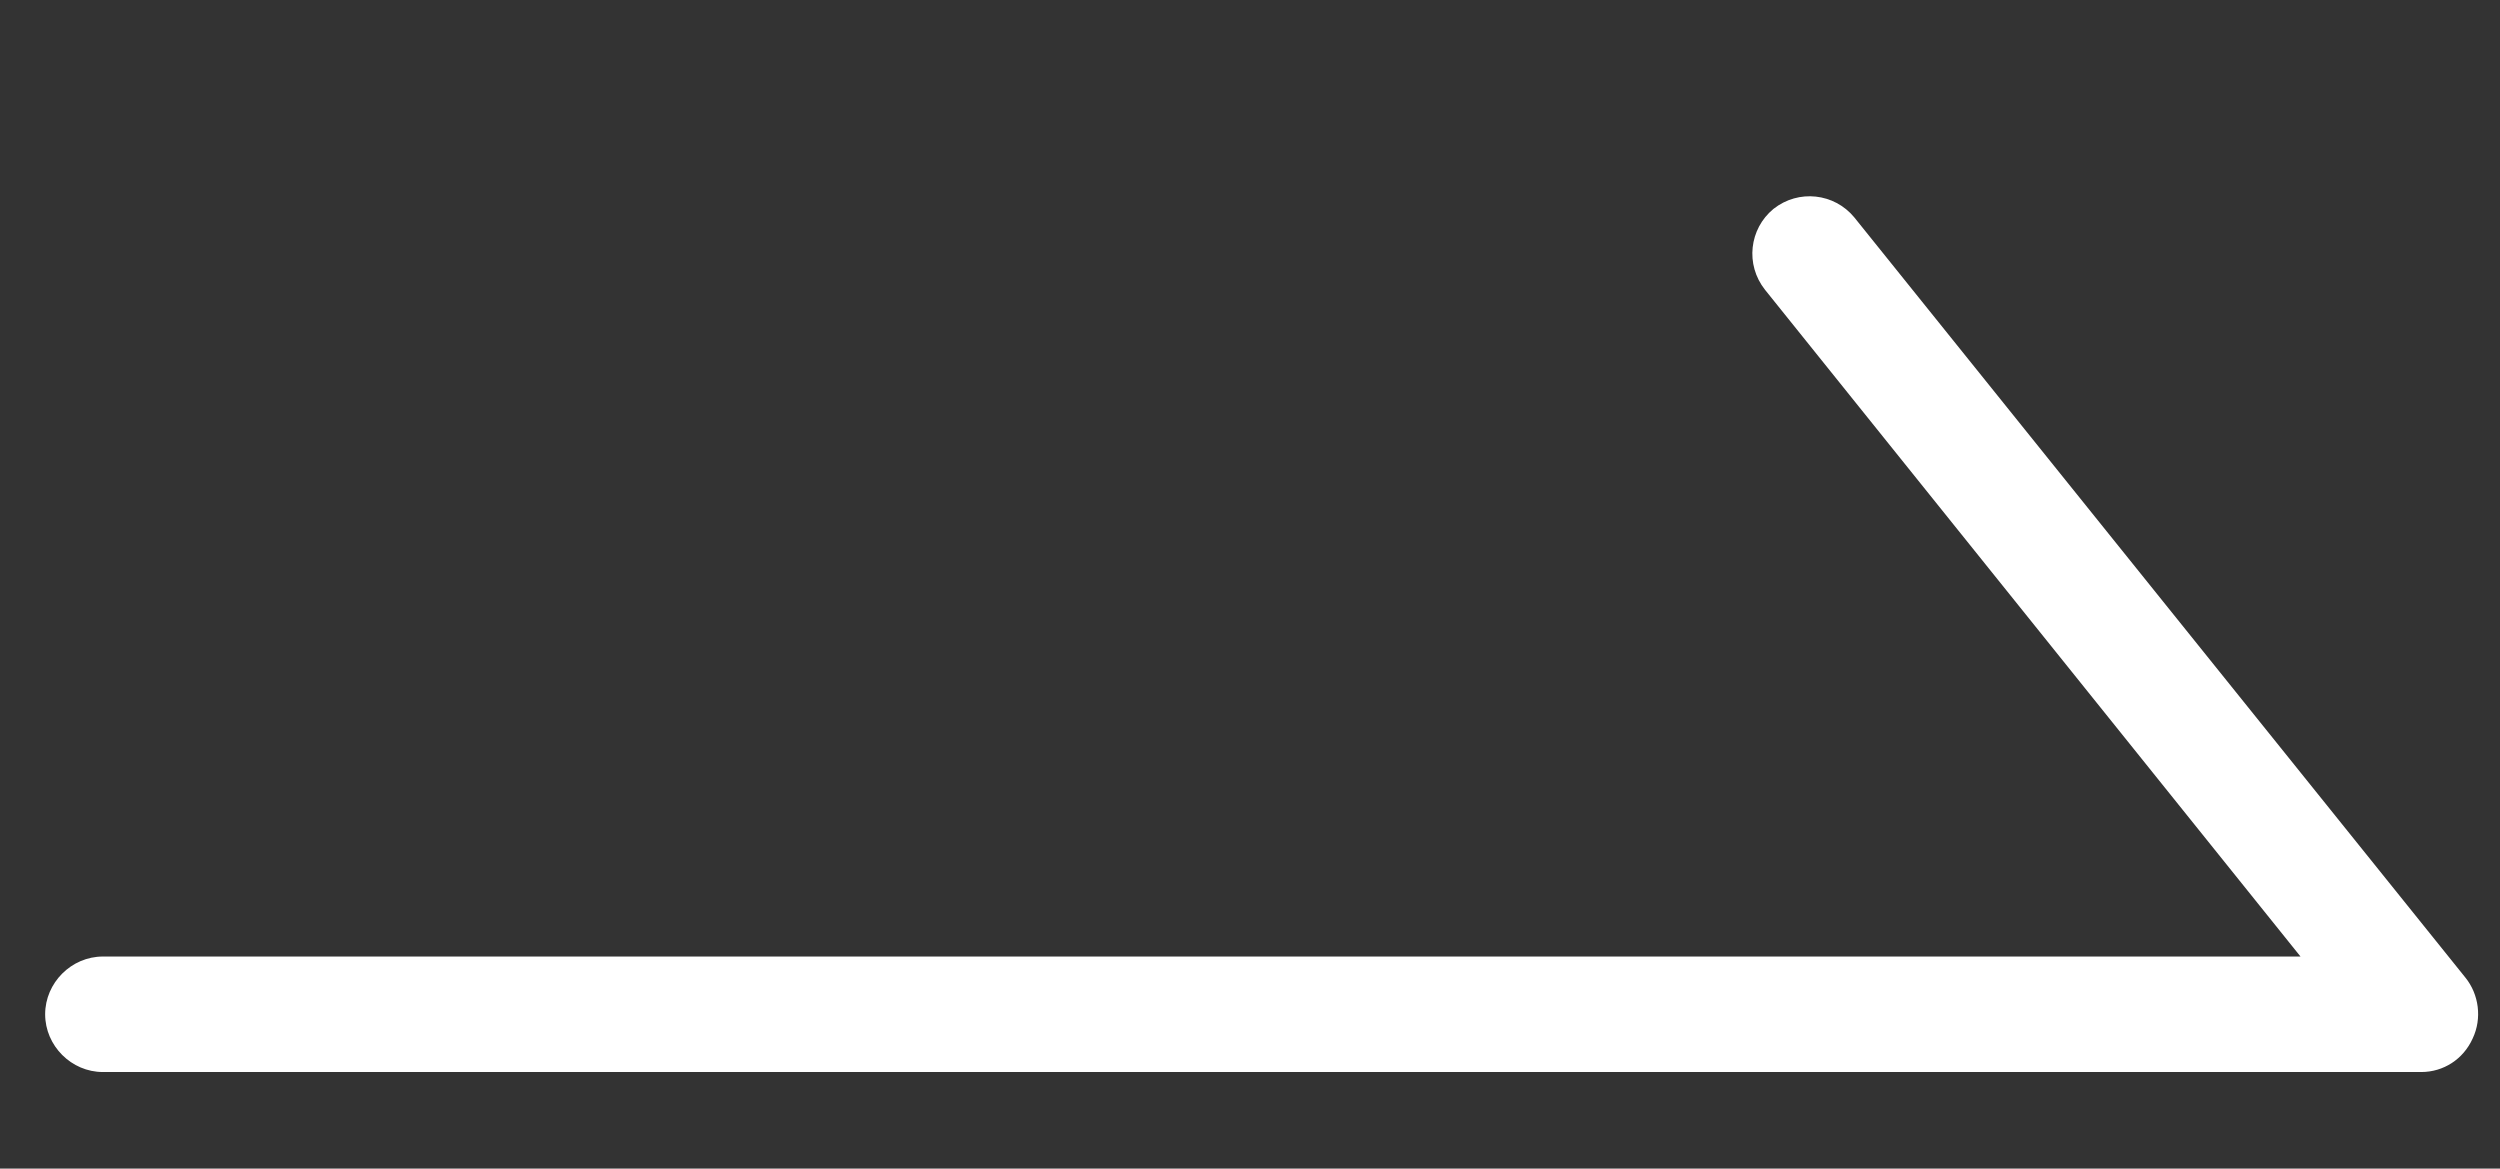 <?xml version="1.0" encoding="utf-8"?>
<!-- Generator: Adobe Illustrator 27.0.0, SVG Export Plug-In . SVG Version: 6.00 Build 0)  -->
<svg version="1.1" id="Layer_1" xmlns="http://www.w3.org/2000/svg" xmlns:xlink="http://www.w3.org/1999/xlink" x="0px" y="0px"
	 viewBox="0 0 238.1 111.3" style="enable-background:new 0 0 238.1 111.3;" xml:space="preserve">
<rect x="0" y="0" width="238.1" height="111.3" fill="#333333" stroke="none"/>
<style type="text/css">
	.st0{display:none;fill:#010101;}
	.st1{fill:#FFFFFF;}
</style>
<polygon class="st0" points="338.4,74.5 292.7,28.8 248.8,-15 215.6,18.2 215.3,18.5 259.1,62.4 259.4,62.1 271.9,74.5 -12.9,74.5 
	-12.9,121.5 318.9,121.5 385.4,121.5 "/>
<path class="st1" d="M230.6,102.1H9.8c-3,0-5.5-2.5-5.5-5.5s2.5-5.5,5.5-5.5h209.3l-51-63.5c-1.9-2.4-1.5-5.8,0.8-7.7
	c2.4-1.9,5.8-1.5,7.7,0.8l58.2,72.4c1.3,1.6,1.6,3.9,0.7,5.8C234.6,100.9,232.7,102.1,230.6,102.1z"/>
</svg>
